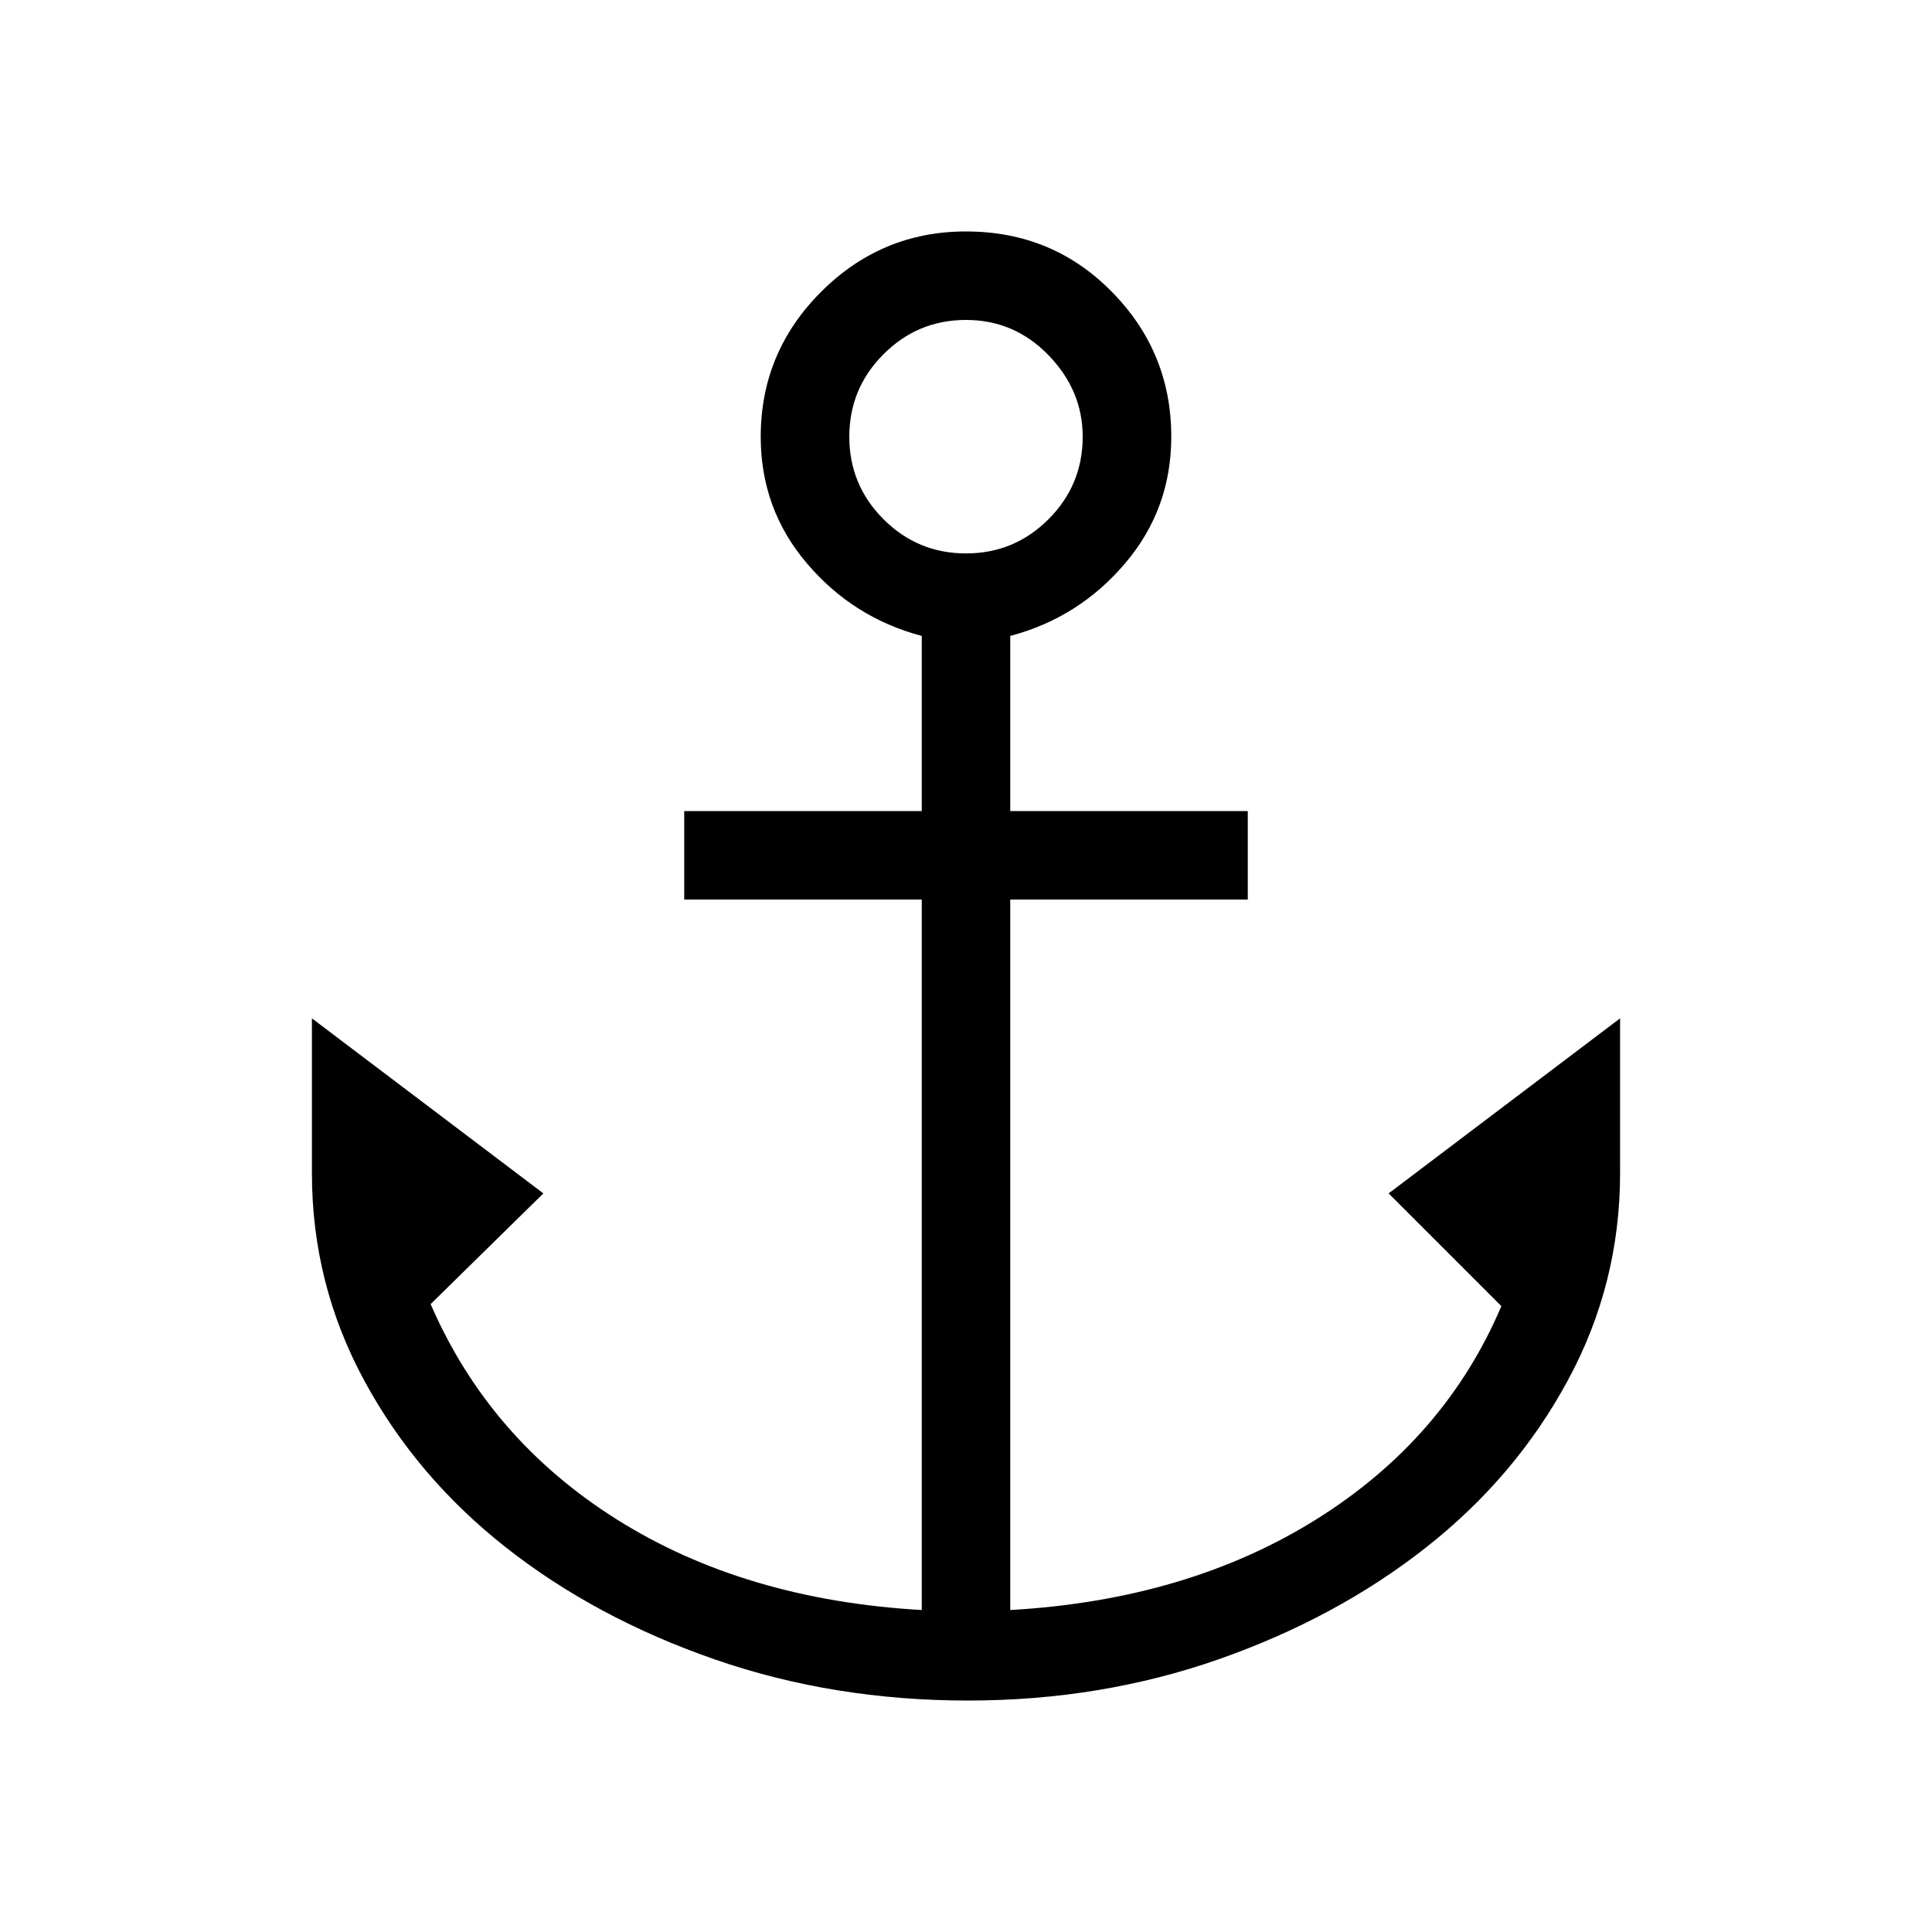 <svg xmlns="http://www.w3.org/2000/svg" height="20" width="20"><path d="M10.021 17.604Q8.625 17.604 7.396 17.177Q6.167 16.75 5.24 16.021Q4.312 15.292 3.771 14.292Q3.229 13.292 3.229 12.146V10.542L5.625 12.354L4.458 13.5Q5.062 14.896 6.385 15.729Q7.708 16.562 9.542 16.667V9.312H7.083V8.396H9.542V6.583Q8.833 6.396 8.354 5.833Q7.875 5.271 7.875 4.521Q7.875 3.646 8.5 3.021Q9.125 2.396 10 2.396Q10.896 2.396 11.51 3.021Q12.125 3.646 12.125 4.521Q12.125 5.271 11.646 5.833Q11.167 6.396 10.458 6.583V8.396H12.917V9.312H10.458V16.667Q12.292 16.562 13.625 15.729Q14.958 14.896 15.542 13.521L14.375 12.354L16.771 10.542V12.146Q16.771 13.292 16.229 14.292Q15.688 15.292 14.76 16.021Q13.833 16.75 12.615 17.177Q11.396 17.604 10.021 17.604ZM10 5.729Q10.5 5.729 10.854 5.375Q11.208 5.021 11.208 4.521Q11.208 4.042 10.854 3.677Q10.5 3.312 10 3.312Q9.5 3.312 9.146 3.667Q8.792 4.021 8.792 4.521Q8.792 5.021 9.146 5.375Q9.5 5.729 10 5.729Z"/></svg>